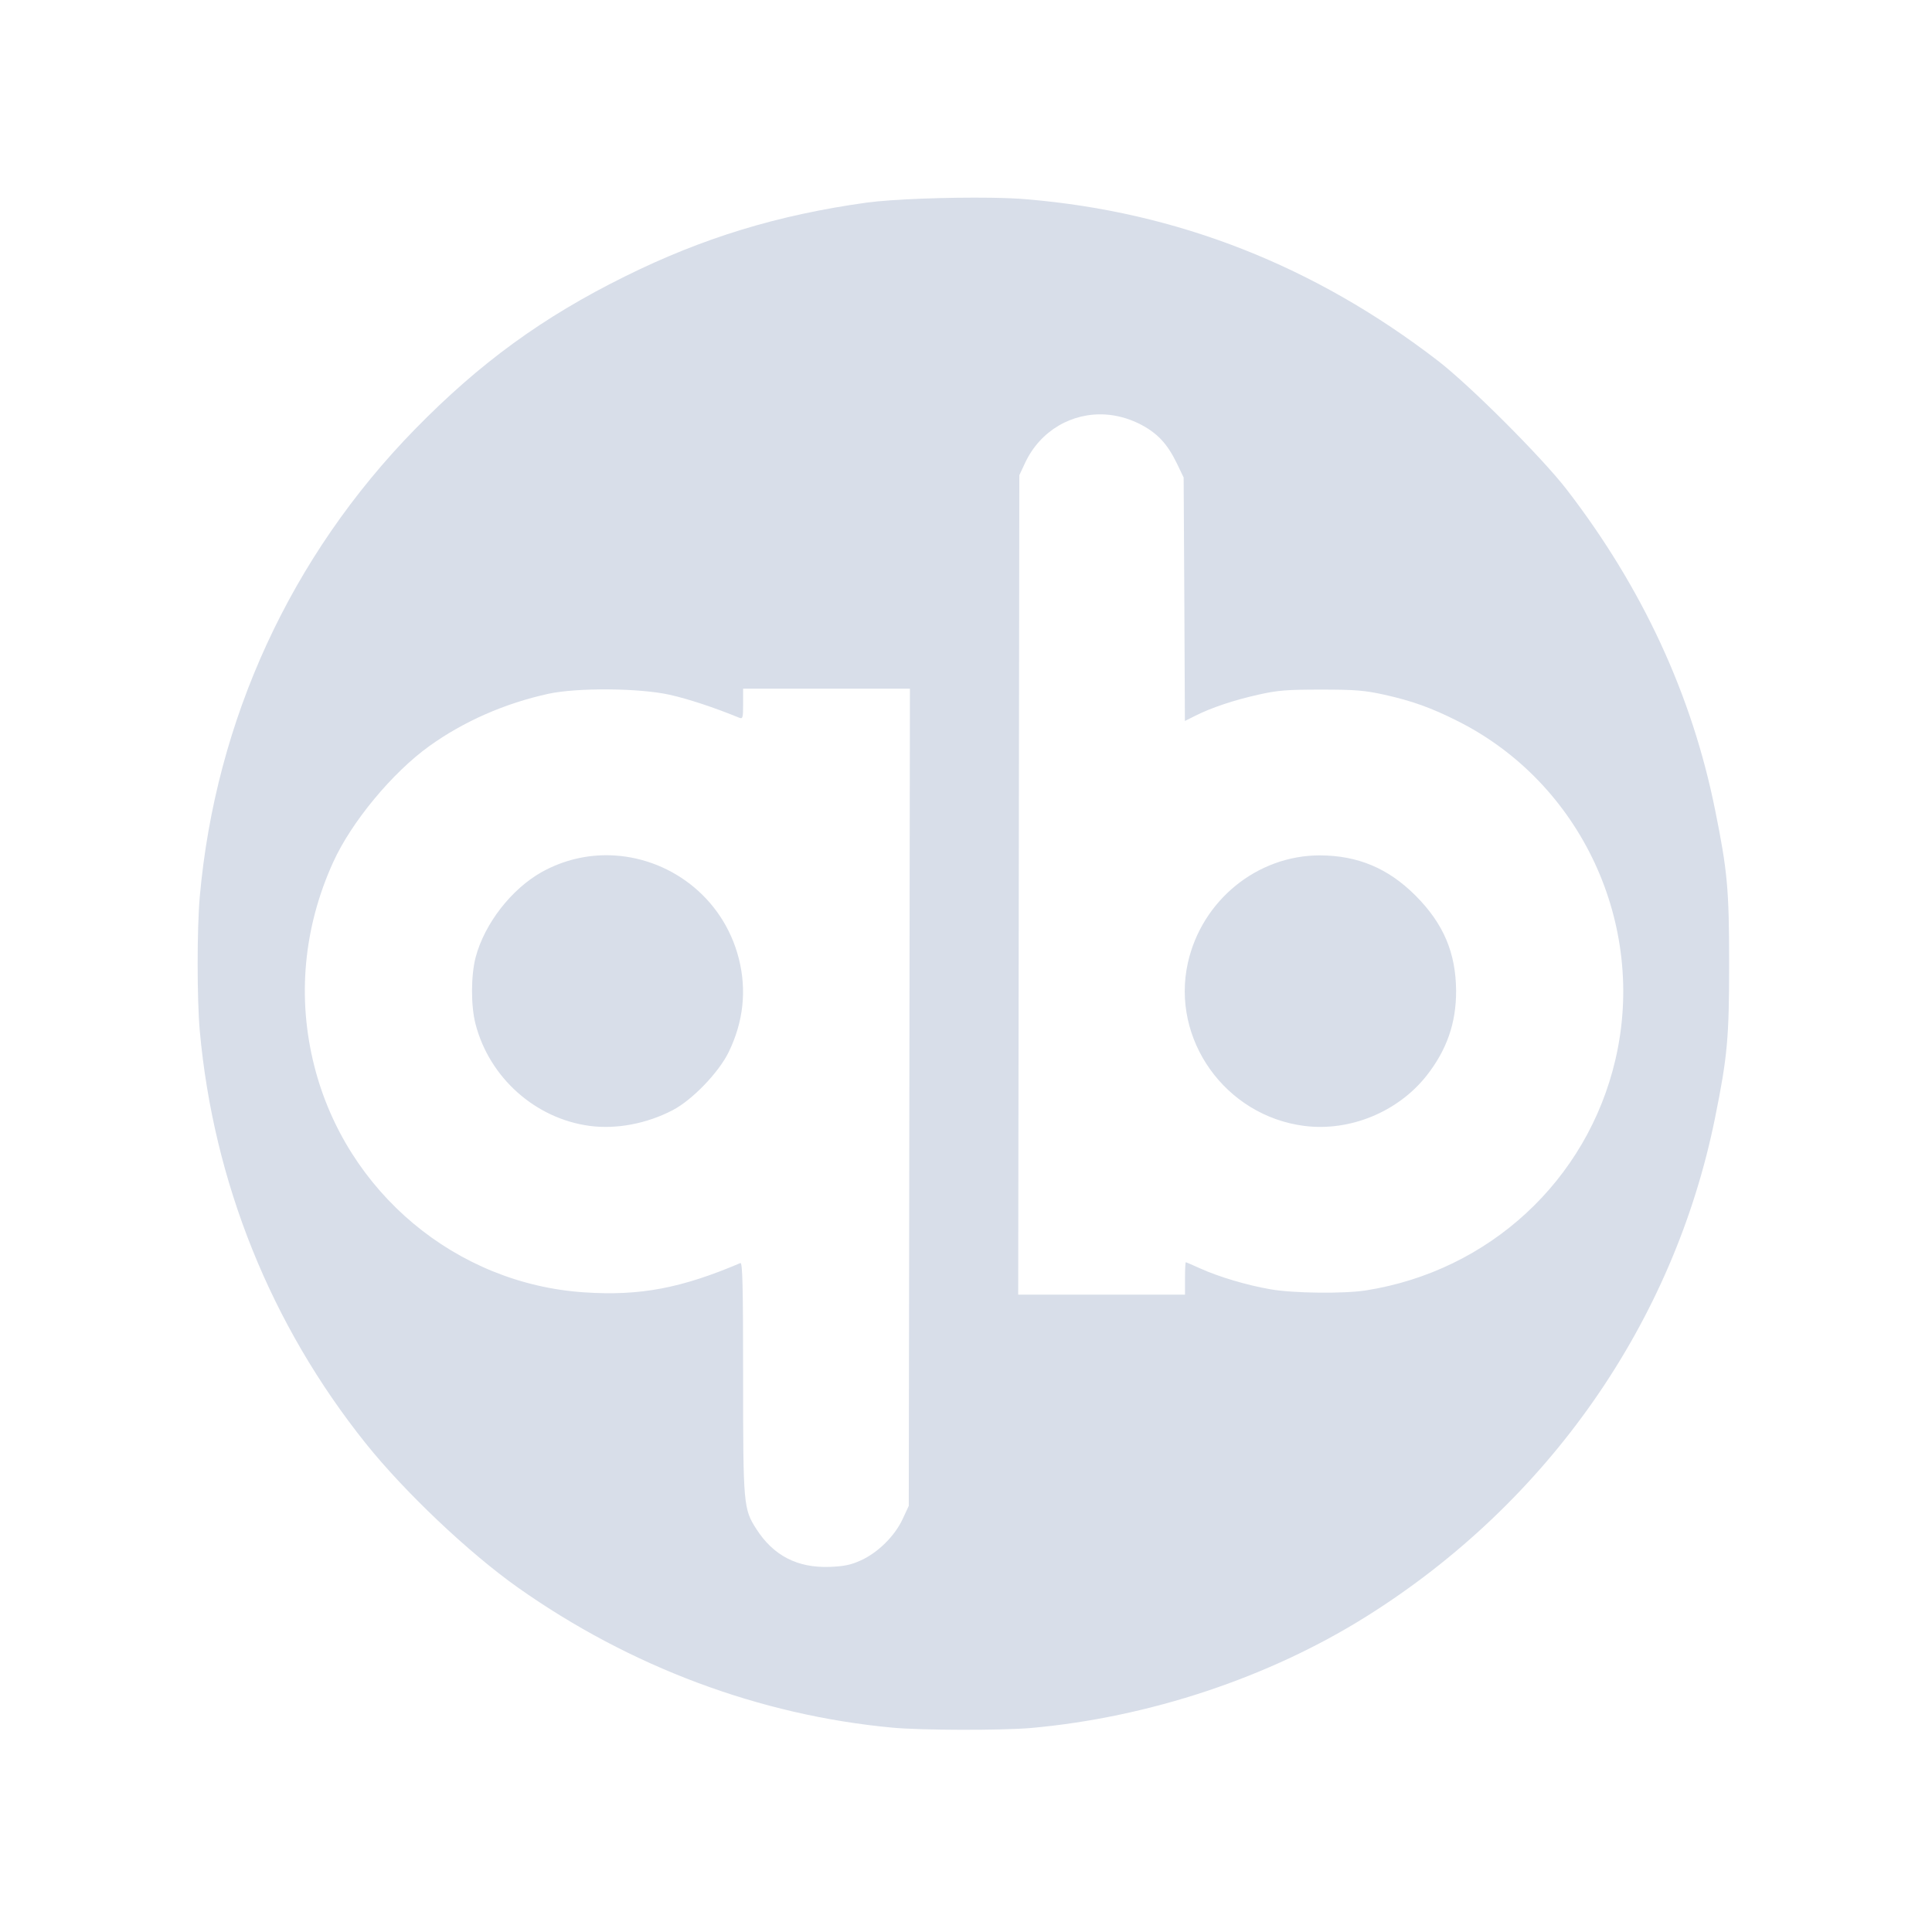 <?xml version='1.0' encoding='UTF-8'?>
<svg xmlns:inkscape="http://www.inkscape.org/namespaces/inkscape" xmlns:sodipodi="http://sodipodi.sourceforge.net/DTD/sodipodi-0.dtd" xmlns="http://www.w3.org/2000/svg" xmlns:svg="http://www.w3.org/2000/svg" xmlns:rdf="http://www.w3.org/1999/02/22-rdf-syntax-ns#" xmlns:cc="http://creativecommons.org/ns#" xmlns:dc="http://purl.org/dc/elements/1.1/" width="64" height="64" version="1.1" viewBox="0 0 16.933 16.933" id="svg7" sodipodi:docname="org.qbittorrent.qBittorrent.svg" inkscape:version="1.4 (e7c3feb100, 2024-10-09)">
  <sodipodi:namedview id="namedview7" pagecolor="#9c4444" bordercolor="#000000" borderopacity="0.25" inkscape:showpageshadow="2" inkscape:pageopacity="0.0" inkscape:pagecheckerboard="0" inkscape:deskcolor="#d1d1d1" inkscape:zoom="6.15625" inkscape:cx="16.974619" inkscape:cy="29.725888" inkscape:window-width="1183" inkscape:window-height="941" inkscape:window-x="35" inkscape:window-y="32" inkscape:window-maximized="0" inkscape:current-layer="svg7" showgrid="false"/>
  <defs id="defs2">
    <style id="current-color-scheme" type="text/css">.ColorScheme-Text {color:#d8dee9} .ColorScheme-Highlight {color:#3b4252}</style></defs>
  <path id="path6" style="fill:currentColor;stroke-width:0.019" d="M 8.681,1.733 C 8.309,1.728 7.822,1.745 7.594,1.776 6.818,1.884 6.161,2.084 5.479,2.422 4.757,2.779 4.205,3.181 3.637,3.762 2.549,4.875 1.89,6.307 1.751,7.858 c -0.025,0.281 -0.025,0.898 0,1.177 0.12,1.326 0.622,2.575 1.454,3.615 0.342,0.427 0.902,0.958 1.334,1.264 0.982,0.694 2.119,1.12 3.283,1.228 0.257,0.024 0.957,0.025 1.214,0.003 1.037,-0.093 2.089,-0.443 2.945,-0.981 1.589,-0.998 2.689,-2.574 3.051,-4.369 C 15.14,9.261 15.155,9.096 15.155,8.446 15.155,7.797 15.14,7.631 15.032,7.099 14.829,6.089 14.395,5.152 13.731,4.29 13.513,4.008 12.886,3.381 12.604,3.163 11.523,2.33 10.322,1.858 9.002,1.747 8.917,1.739 8.806,1.735 8.681,1.733 Z m 1.007,1.9 c 0.097,0.006 0.196,0.032 0.291,0.078 0.16,0.079 0.25,0.174 0.336,0.351 l 0.059,0.123 0.006,1.067 0.005,1.067 0.09,-0.045 c 0.14,-0.071 0.34,-0.138 0.556,-0.186 0.168,-0.038 0.25,-0.044 0.549,-0.044 0.299,0 0.38,0.007 0.549,0.044 0.248,0.055 0.417,0.116 0.647,0.232 1.082,0.543 1.659,1.783 1.382,2.968 -0.247,1.058 -1.106,1.852 -2.188,2.022 -0.194,0.03 -0.635,0.025 -0.835,-0.01 -0.208,-0.036 -0.452,-0.109 -0.614,-0.182 -0.067,-0.03 -0.124,-0.055 -0.128,-0.055 -0.004,0 -0.007,0.064 -0.007,0.142 v 0.142 h -0.731 -0.731 l 0.005,-3.591 0.005,-3.591 0.05,-0.107 C 9.117,3.773 9.396,3.615 9.688,3.633 Z M 6.513,6.036 h 0.731 0.731 l -0.005,3.581 -0.005,3.581 -0.054,0.116 c -0.068,0.147 -0.215,0.293 -0.364,0.361 -0.09,0.041 -0.148,0.053 -0.275,0.058 -0.283,0.01 -0.493,-0.098 -0.643,-0.332 -0.113,-0.176 -0.116,-0.212 -0.116,-1.328 0,-0.803 -0.005,-1.011 -0.024,-1.003 C 5.97,11.291 5.61,11.359 5.124,11.327 3.997,11.254 3.035,10.449 2.755,9.344 2.603,8.747 2.66,8.129 2.92,7.557 3.079,7.206 3.437,6.774 3.76,6.541 4.063,6.323 4.423,6.165 4.805,6.081 c 0.252,-0.055 0.797,-0.051 1.063,0.008 0.163,0.036 0.395,0.113 0.612,0.202 0.03,0.012 0.033,-1.74e-4 0.033,-0.121 z M 5.344,7.496 C 5.144,7.491 4.94,7.537 4.75,7.642 4.483,7.791 4.247,8.095 4.169,8.389 c -0.042,0.16 -0.043,0.427 -0.001,0.587 C 4.29,9.446 4.693,9.805 5.169,9.868 5.404,9.899 5.67,9.848 5.896,9.73 6.067,9.641 6.298,9.401 6.385,9.224 6.516,8.957 6.546,8.678 6.475,8.4 6.336,7.856 5.855,7.509 5.344,7.496 Z m 6.225,0.001 c -0.55,-0.001 -1.036,0.395 -1.158,0.942 -0.149,0.671 0.328,1.34 1.02,1.429 0.399,0.051 0.821,-0.122 1.072,-0.44 0.177,-0.225 0.26,-0.461 0.259,-0.744 C 12.76,8.35 12.651,8.094 12.405,7.848 12.167,7.61 11.9,7.498 11.569,7.497 Z" class="ColorScheme-Text"/>
  </svg>
